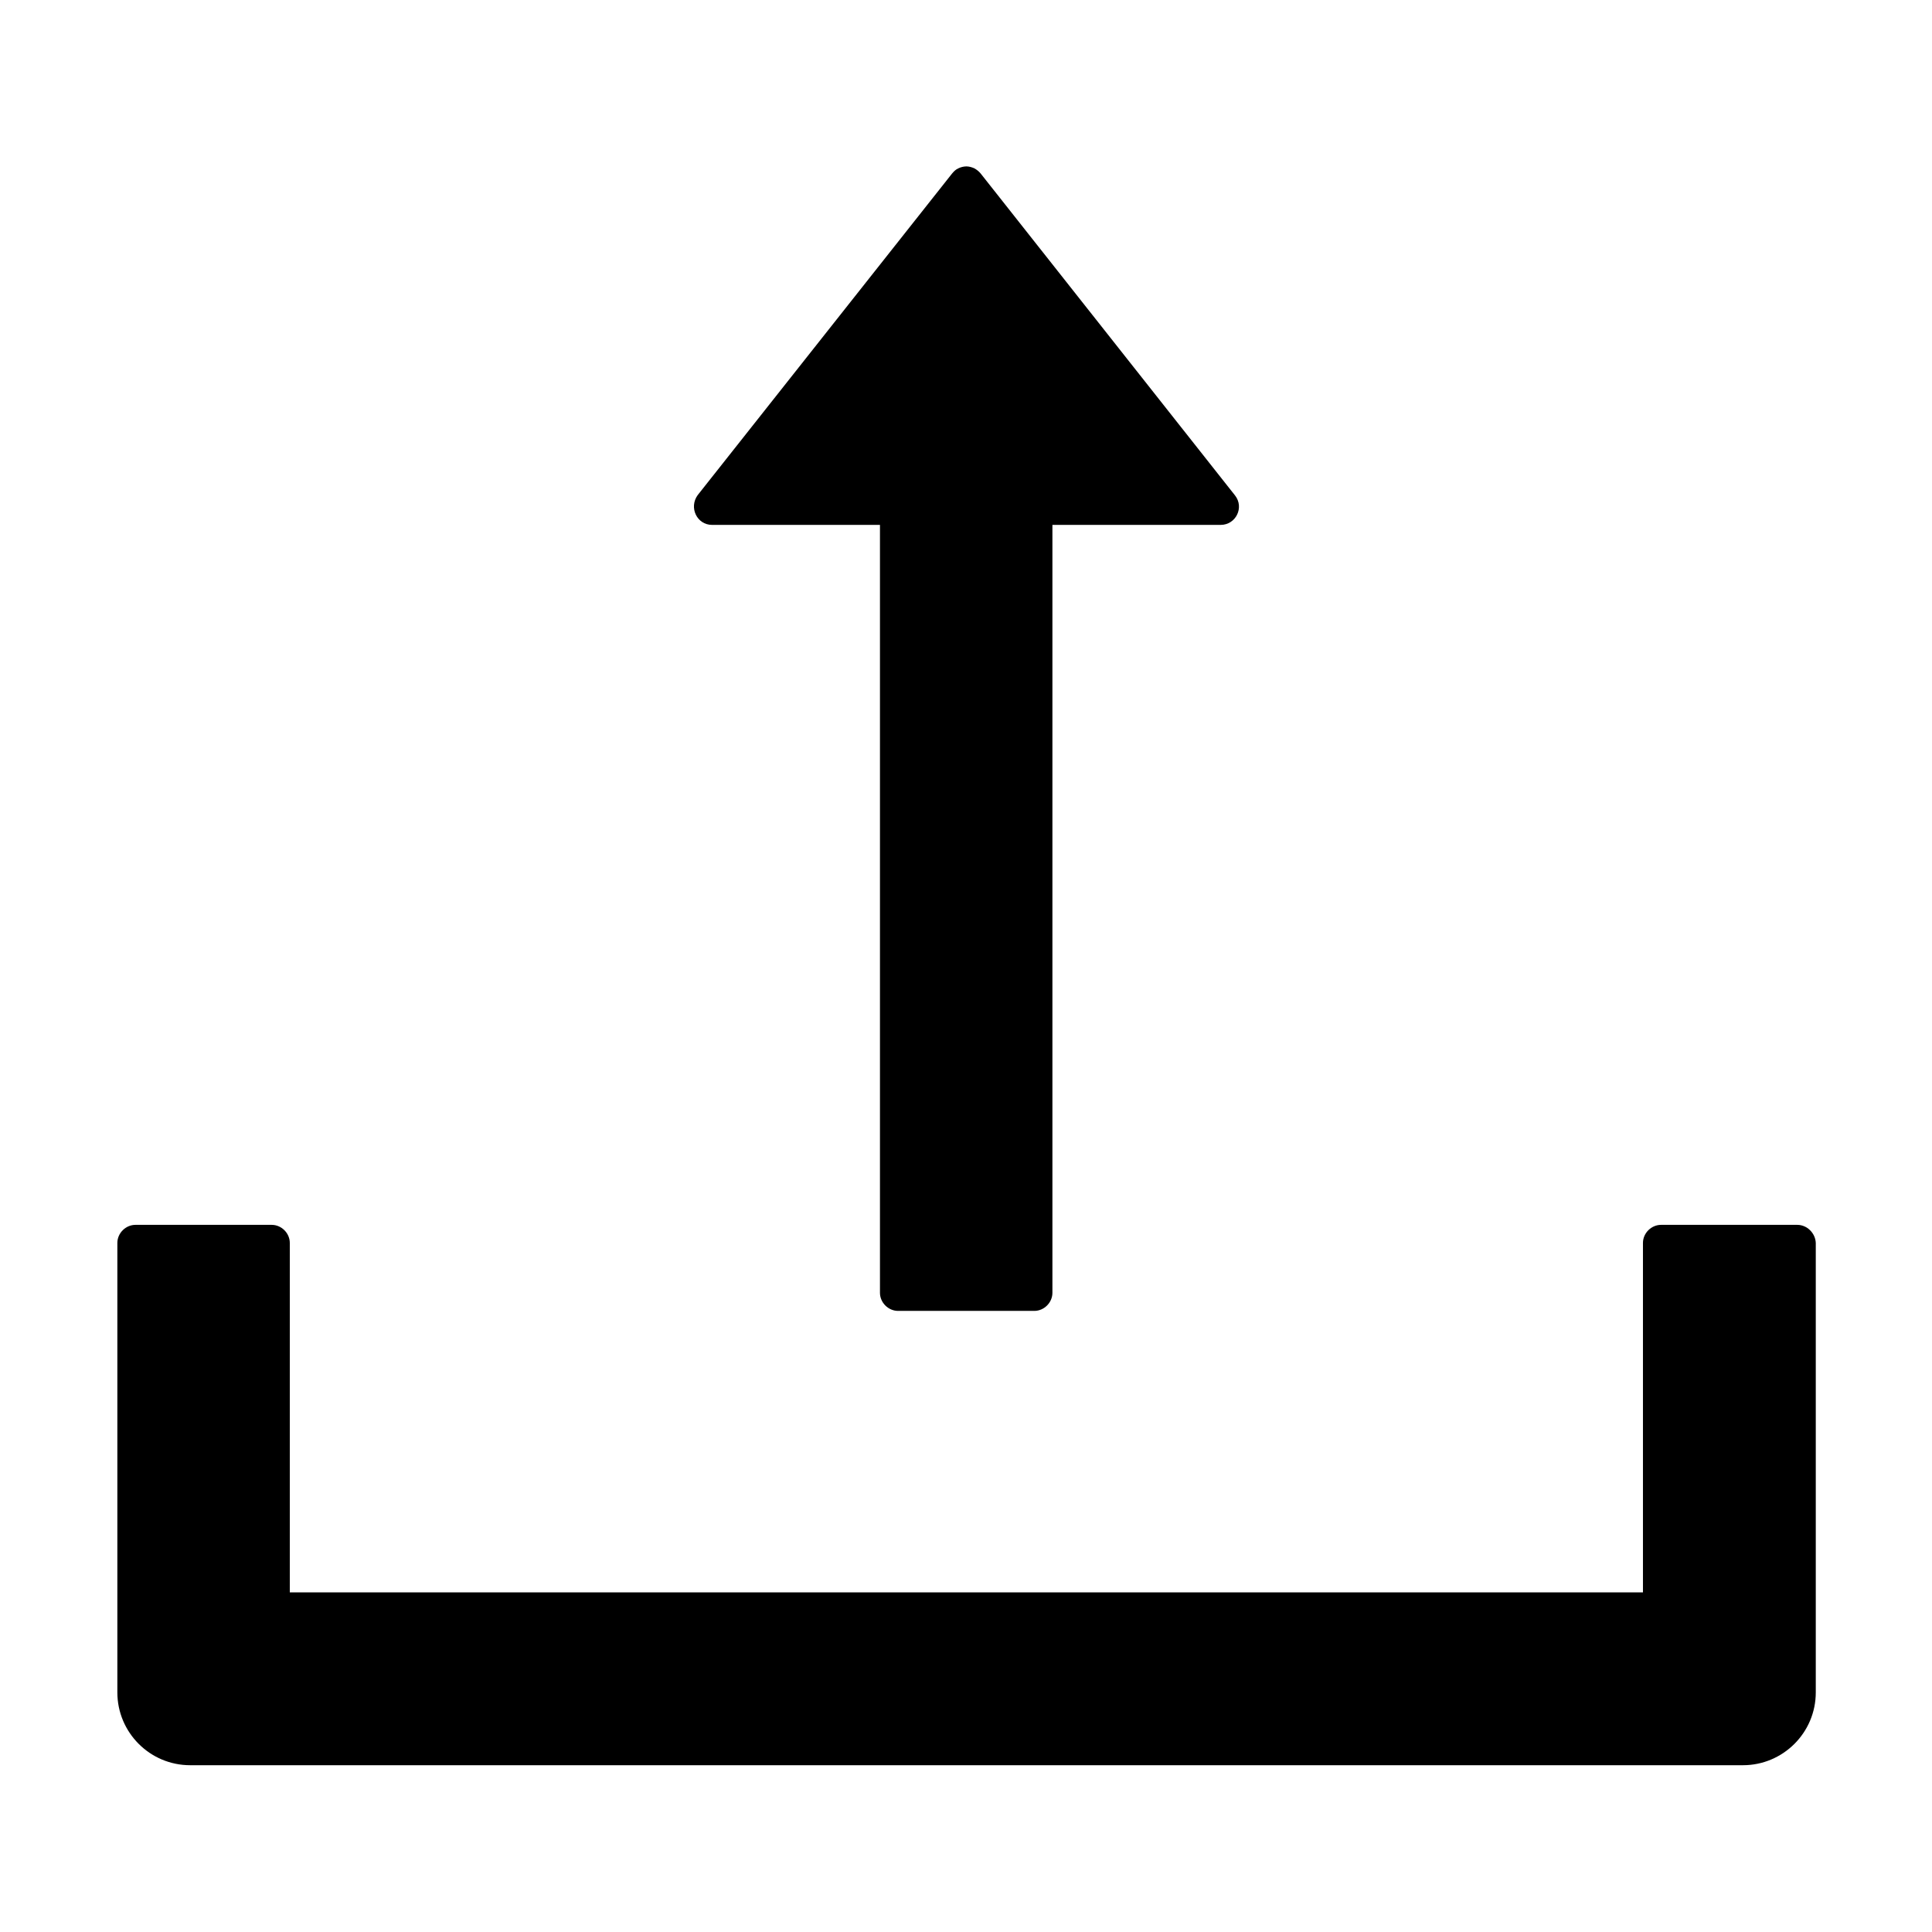 <?xml version="1.0" encoding="utf-8"?>
<!-- Generator: Adobe Illustrator 24.3.0, SVG Export Plug-In . SVG Version: 6.00 Build 0)  -->
<svg version="1.1" id="Layer_1" xmlns="http://www.w3.org/2000/svg" xmlns:xlink="http://www.w3.org/1999/xlink" x="0px" y="0px"
	 viewBox="0 0 512 512" style="enable-background:new 0 0 512 512;" xml:space="preserve">
<path d="M188.7,139.1h44.5v203.5c0,2.6,2.2,4.8,4.8,4.8h36.1c2.6,0,4.8-2.2,4.8-4.8V139.1h44.6c4,0,6.3-4.6,3.8-7.8l-67.4-85.3
	c-0.5-0.6-1-1-1.7-1.4c-0.7-0.3-1.4-0.5-2.1-0.5c-0.7,0-1.5,0.2-2.1,0.5c-0.7,0.3-1.2,0.8-1.7,1.4l-67.4,85.2
	C182.5,134.5,184.7,139.1,188.7,139.1z M476.3,324.6h-36.1c-2.6,0-4.8,2.2-4.8,4.8v92.6H76.8v-92.6c0-2.6-2.2-4.8-4.8-4.8H35.9
	c-2.6,0-4.8,2.2-4.8,4.8v119.1c0,10.6,8.6,19.3,19.3,19.3h411.5c10.6,0,19.3-8.6,19.3-19.3V329.4
	C481.1,326.8,478.9,324.6,476.3,324.6z"/>
</svg>

